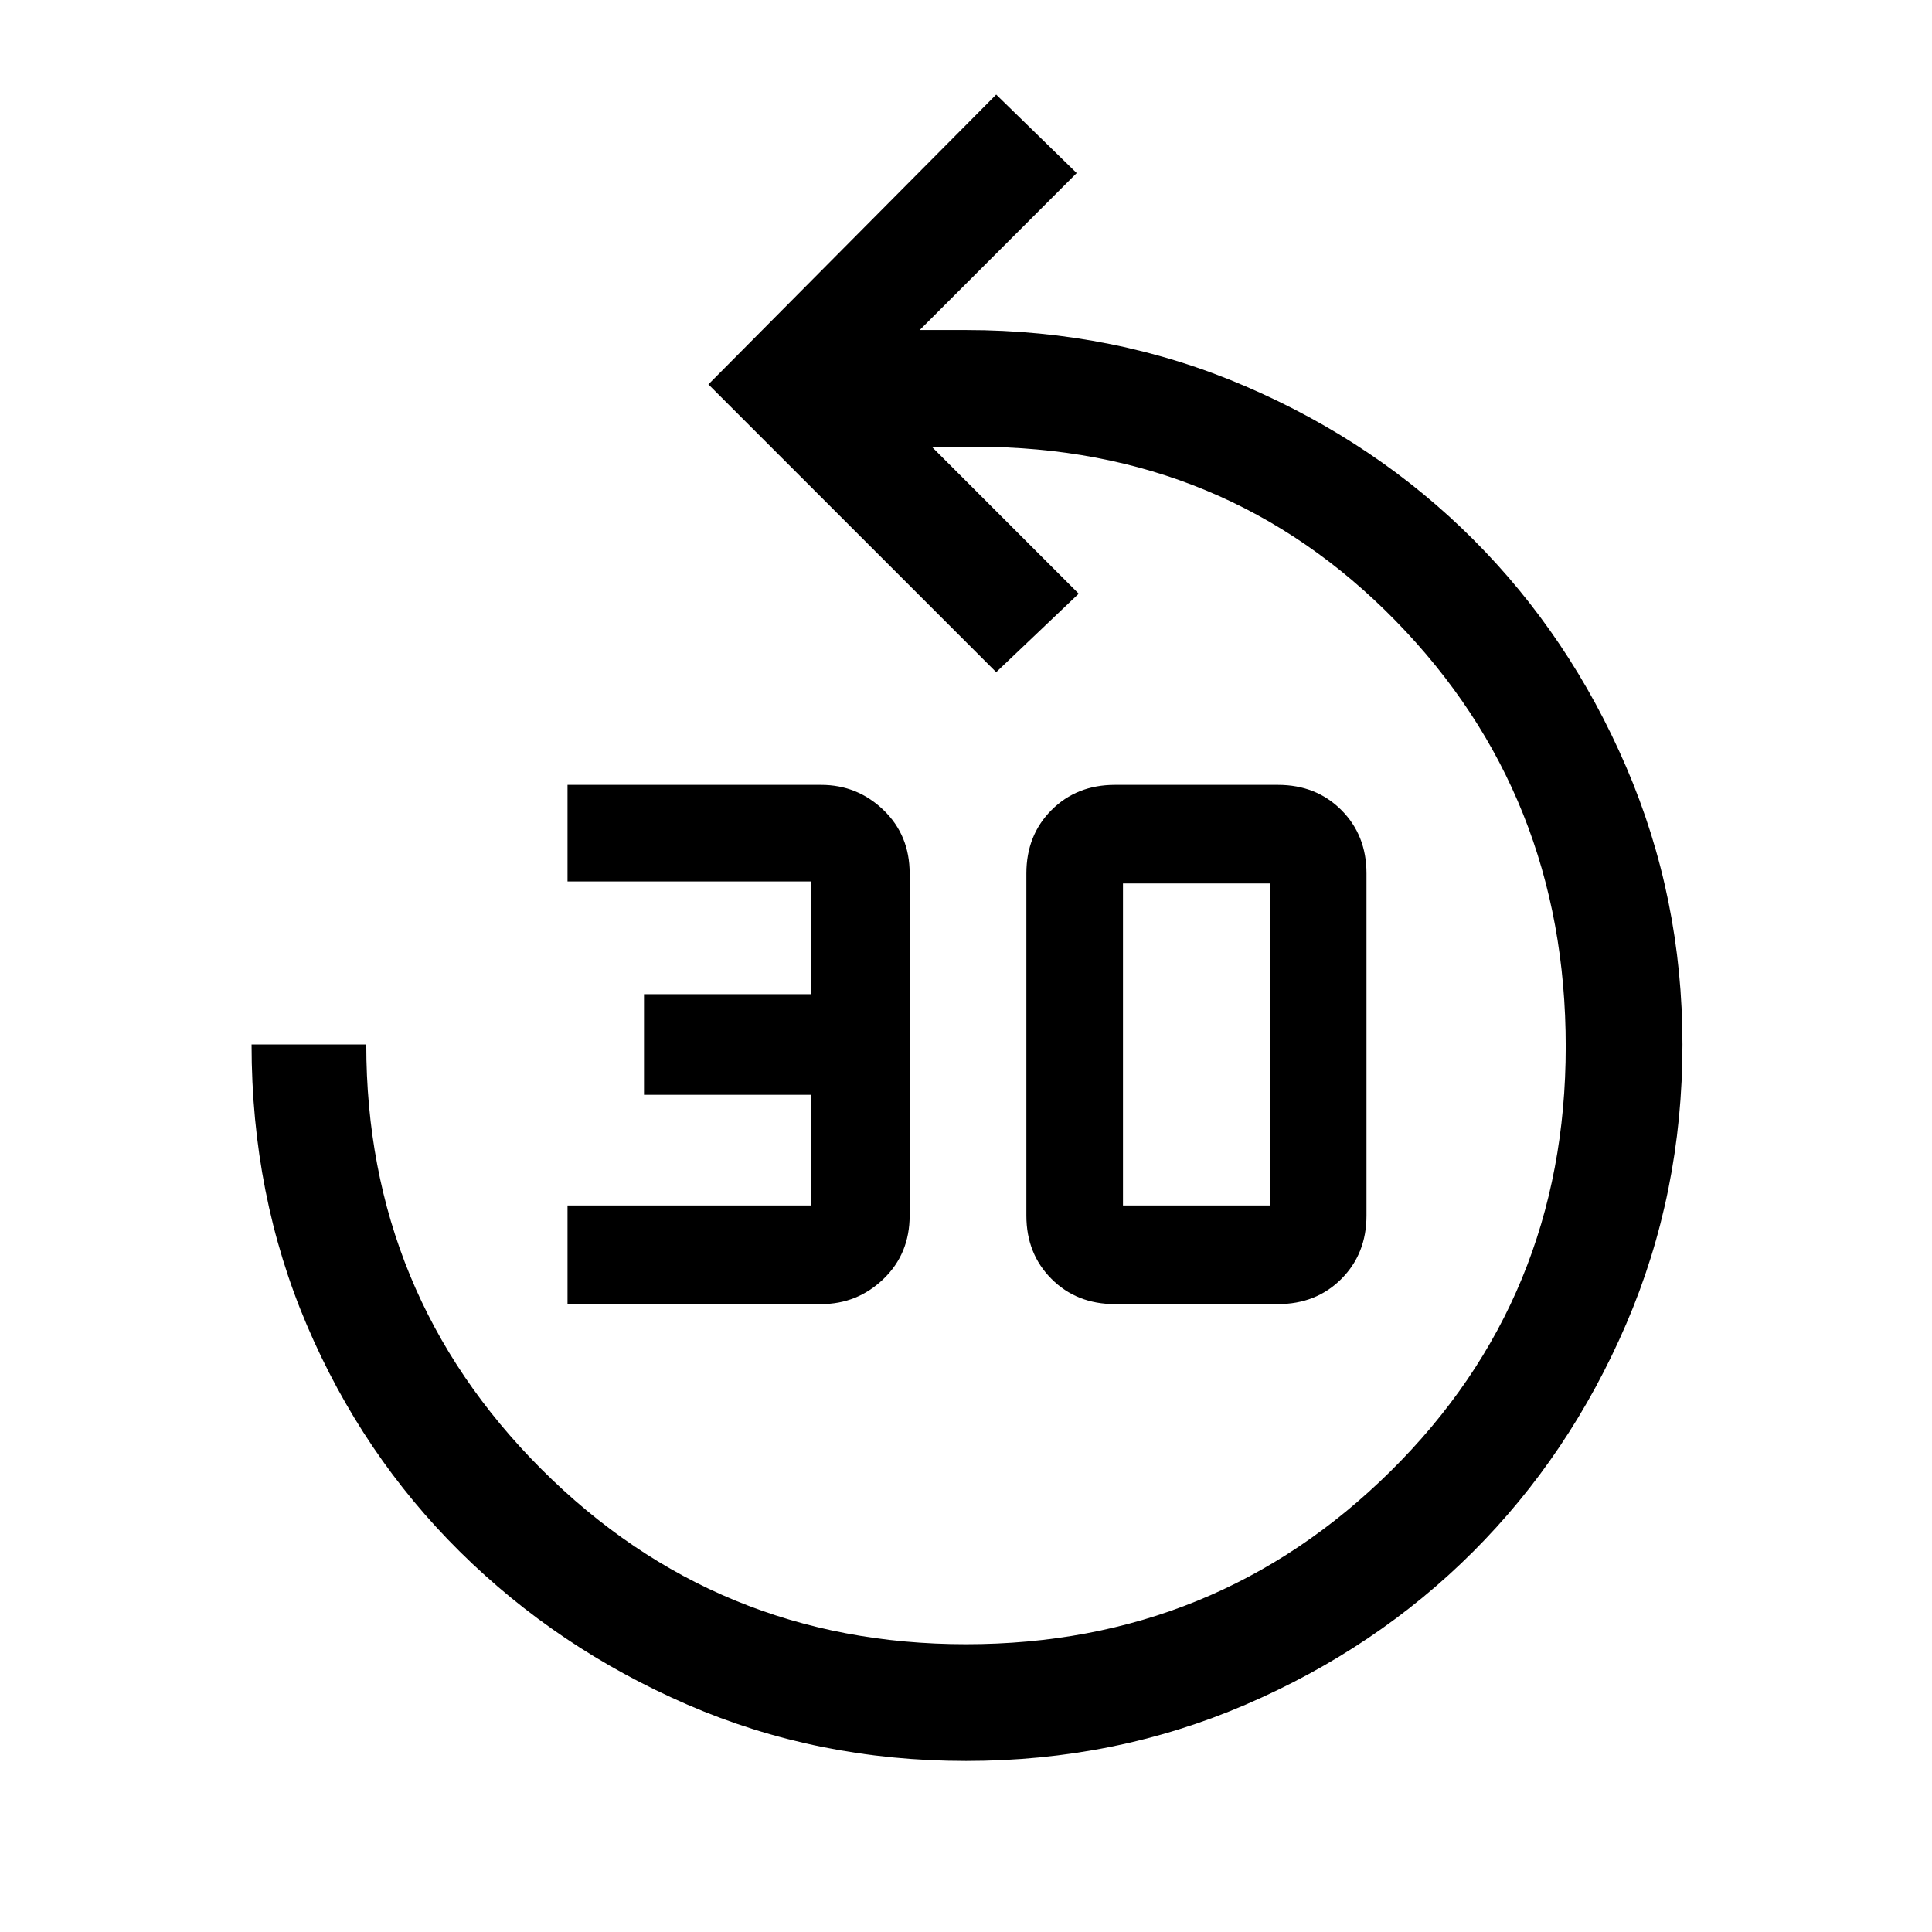 <svg xmlns="http://www.w3.org/2000/svg" height="48" width="48"><path d="M24 43.75q-3.7 0-6.925-1.4-3.225-1.4-5.65-3.8-2.425-2.4-3.8-5.625T6.25 25.95H9.1q0 6.2 4.35 10.55Q17.8 40.85 24 40.85q6.2 0 10.55-4.3Q38.9 32.25 38.9 26q0-6.25-4.225-10.575Q30.45 11.1 24.25 11.1h-1.1l3.65 3.65-2.05 1.95-7.15-7.15 7.15-7.2 2 1.95-3.9 3.9H24q3.7 0 6.95 1.4t5.65 3.8q2.4 2.4 3.8 5.65 1.4 3.25 1.4 6.9 0 3.7-1.4 6.95t-3.8 5.65q-2.4 2.4-5.65 3.8-3.25 1.4-6.95 1.4ZM14.1 32.4v-2.45h6.05V27.2H16v-2.5h4.15v-2.8H14.1v-2.4h6.3q.9 0 1.55.625t.65 1.575v8.5q0 .95-.65 1.575t-1.55.625Zm13.6 0q-.95 0-1.575-.625T25.5 30.2v-8.5q0-.95.625-1.575T27.7 19.5h4.05q.95 0 1.575.625t.625 1.575v8.5q0 .95-.625 1.575t-1.575.625Zm.2-2.45h3.65v-8H27.9v8Z"/></svg>